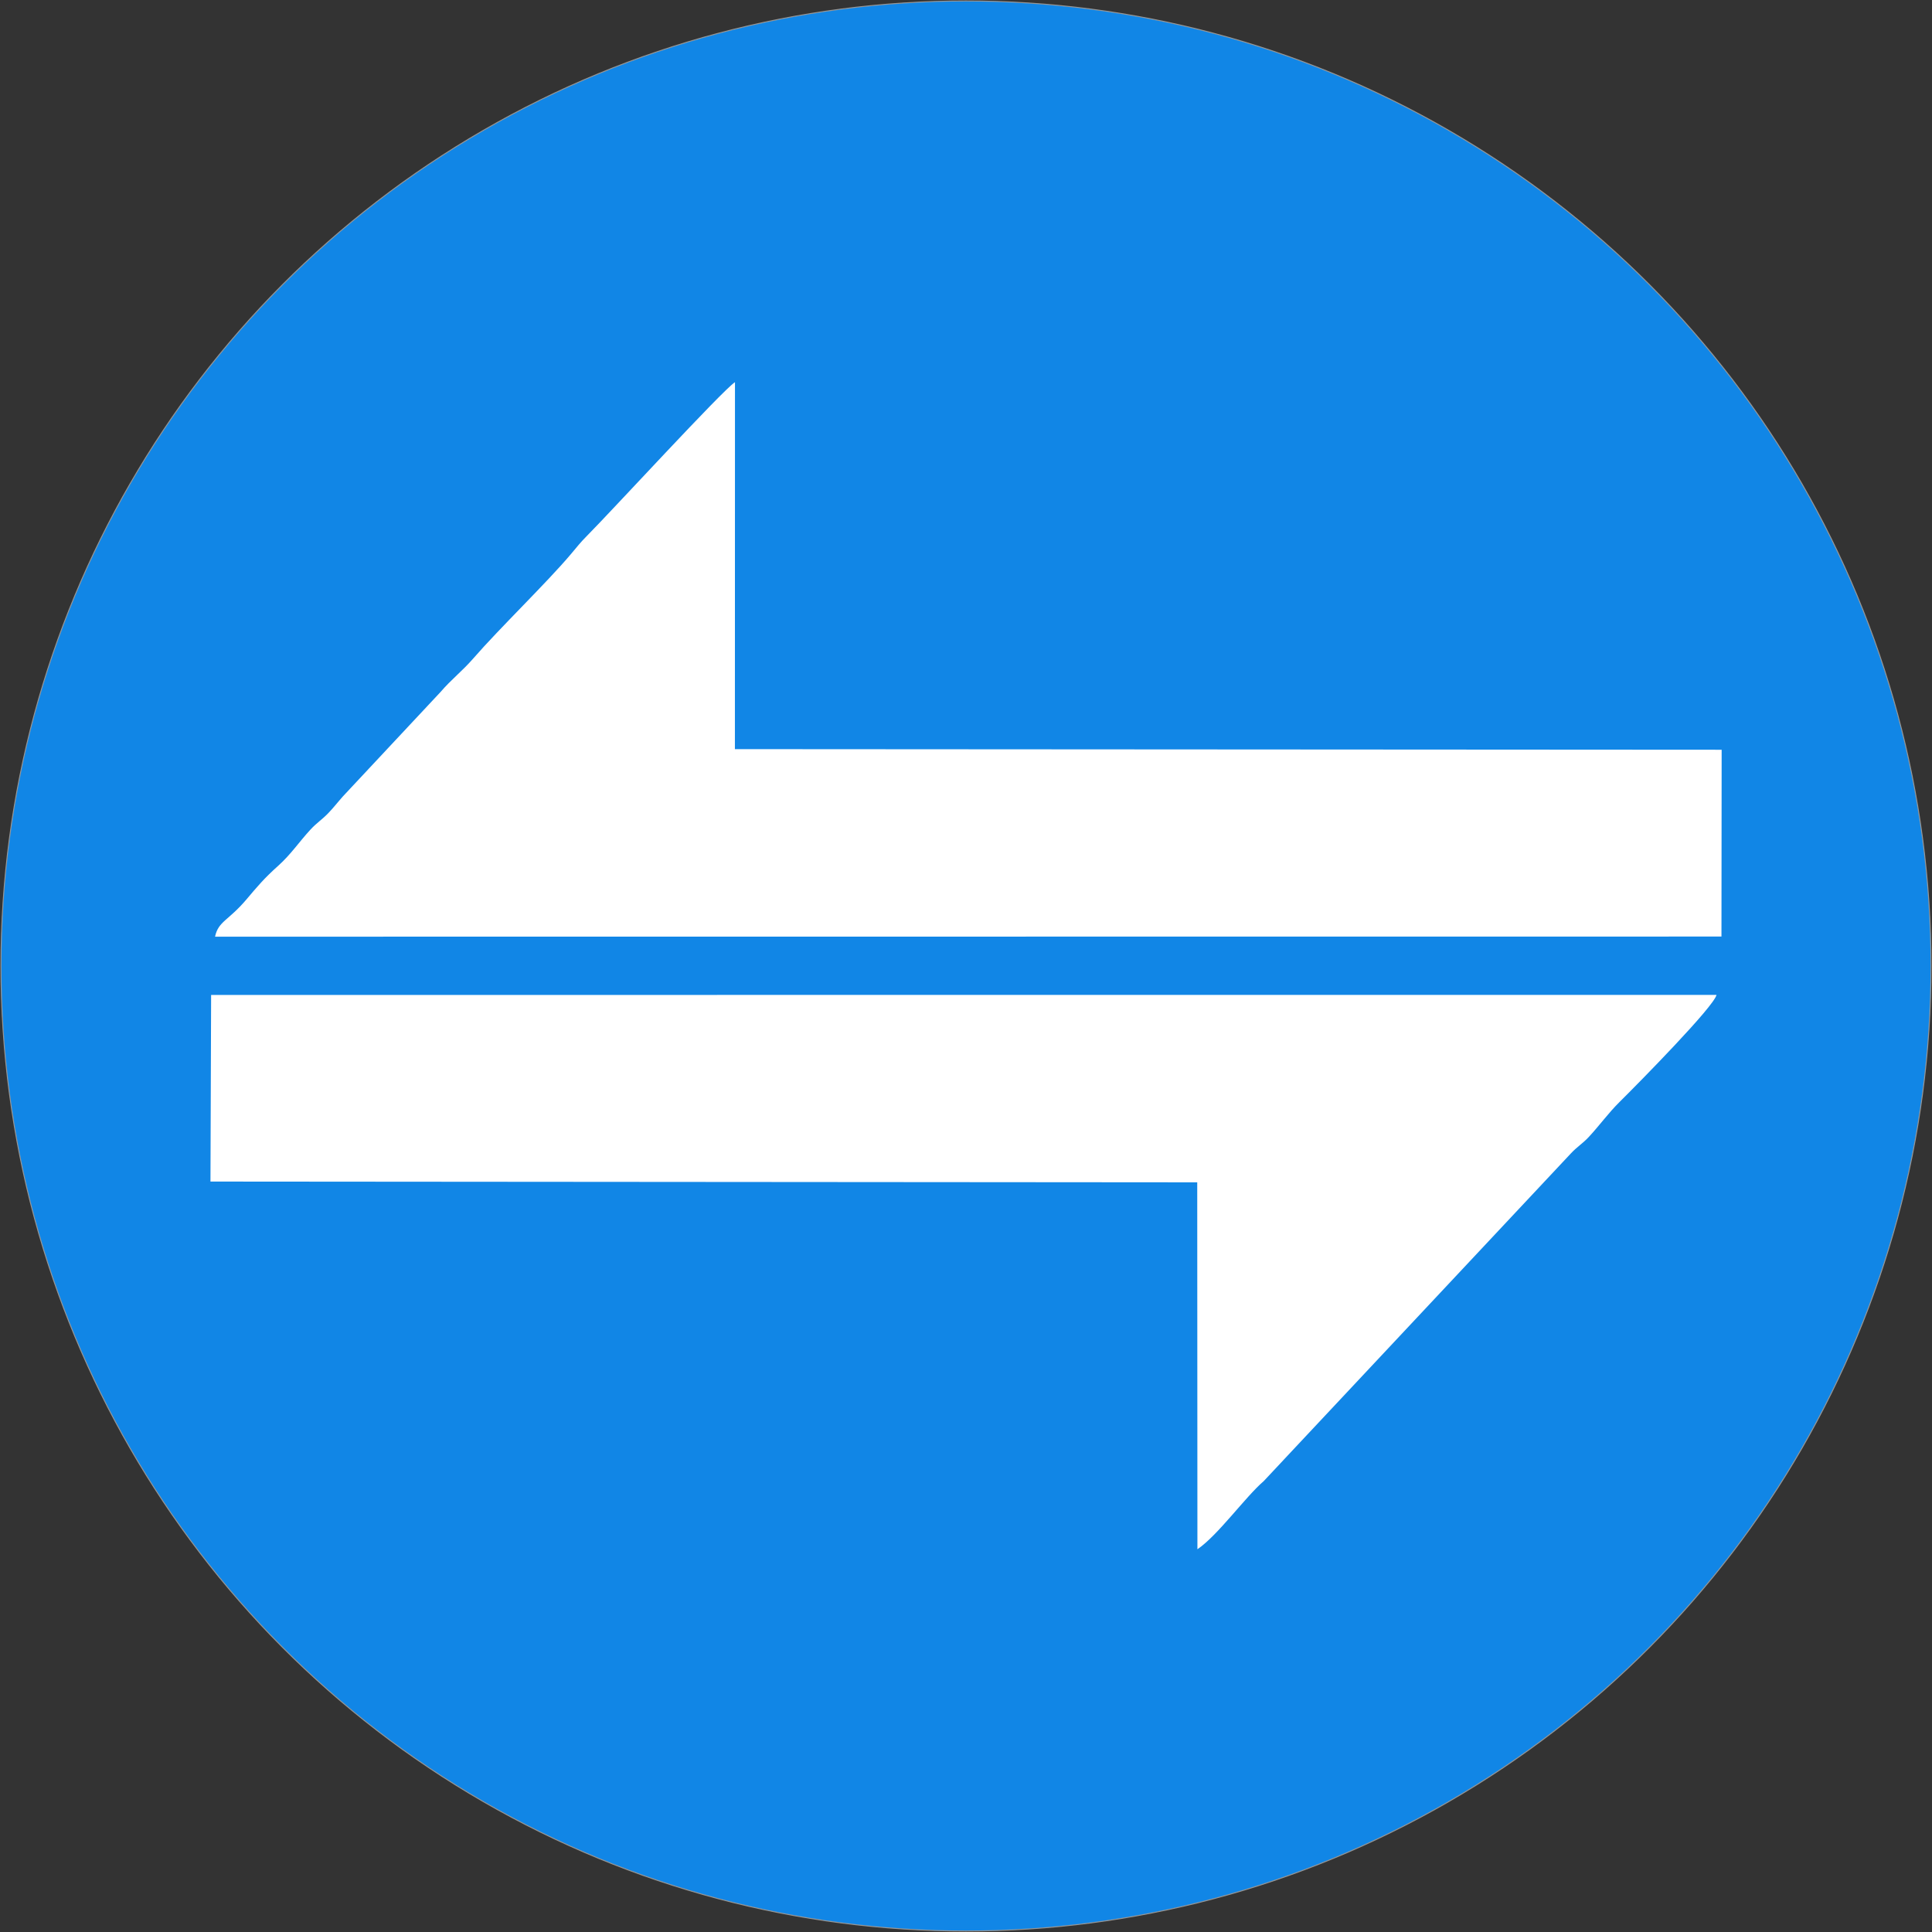 <svg viewBox="0 0 2002 2002" xmlns="http://www.w3.org/2000/svg">
  <rect x="0" y="0" width="2002" height="2002" fill="#333333" stroke="none"/>
  <g transform="translate(1 1)" fill="none" fill-rule="evenodd">
    <circle stroke="#979797" fill="#1186E6" cx="1000" cy="1000" r="1000"/>
    <g fill="#FFF">
      <path d="M221.843 969.609l1560.99-.125.196-193.573-1022.503-.635.079-380.263c-13.063 8.429-128.308 134.091-153.527 159.394-6.49 6.511-10.669 11.876-16.59 18.897-25.048 29.699-73.418 76.21-101.321 108.291-11.028 12.679-22.766 21.73-33.523 34.304L354.355 824.214c-5.667 6.369-9.361 11.316-15.173 17.384-6.415 6.686-12.073 10.13-18.345 16.929-11.847 12.842-20.451 25.871-33.443 37.509-14.81 13.276-21.546 21.417-32.963 34.914-18.888 22.323-29.181 22.616-32.587 38.659zM217.088 1223.37l1022.528.798.188 380.221c21.266-14.438 49.603-54.179 68.659-70.573l318.533-339.816c6.277-6.674 12.135-10.138 18.391-16.874 11.275-12.144 20.084-24.576 31.83-36.218 21.517-21.321 98.023-99.089 100.485-110.982l-1559.933.075-.677 193.364-.004.004z"/>
    </g>
  </g>
</svg>
